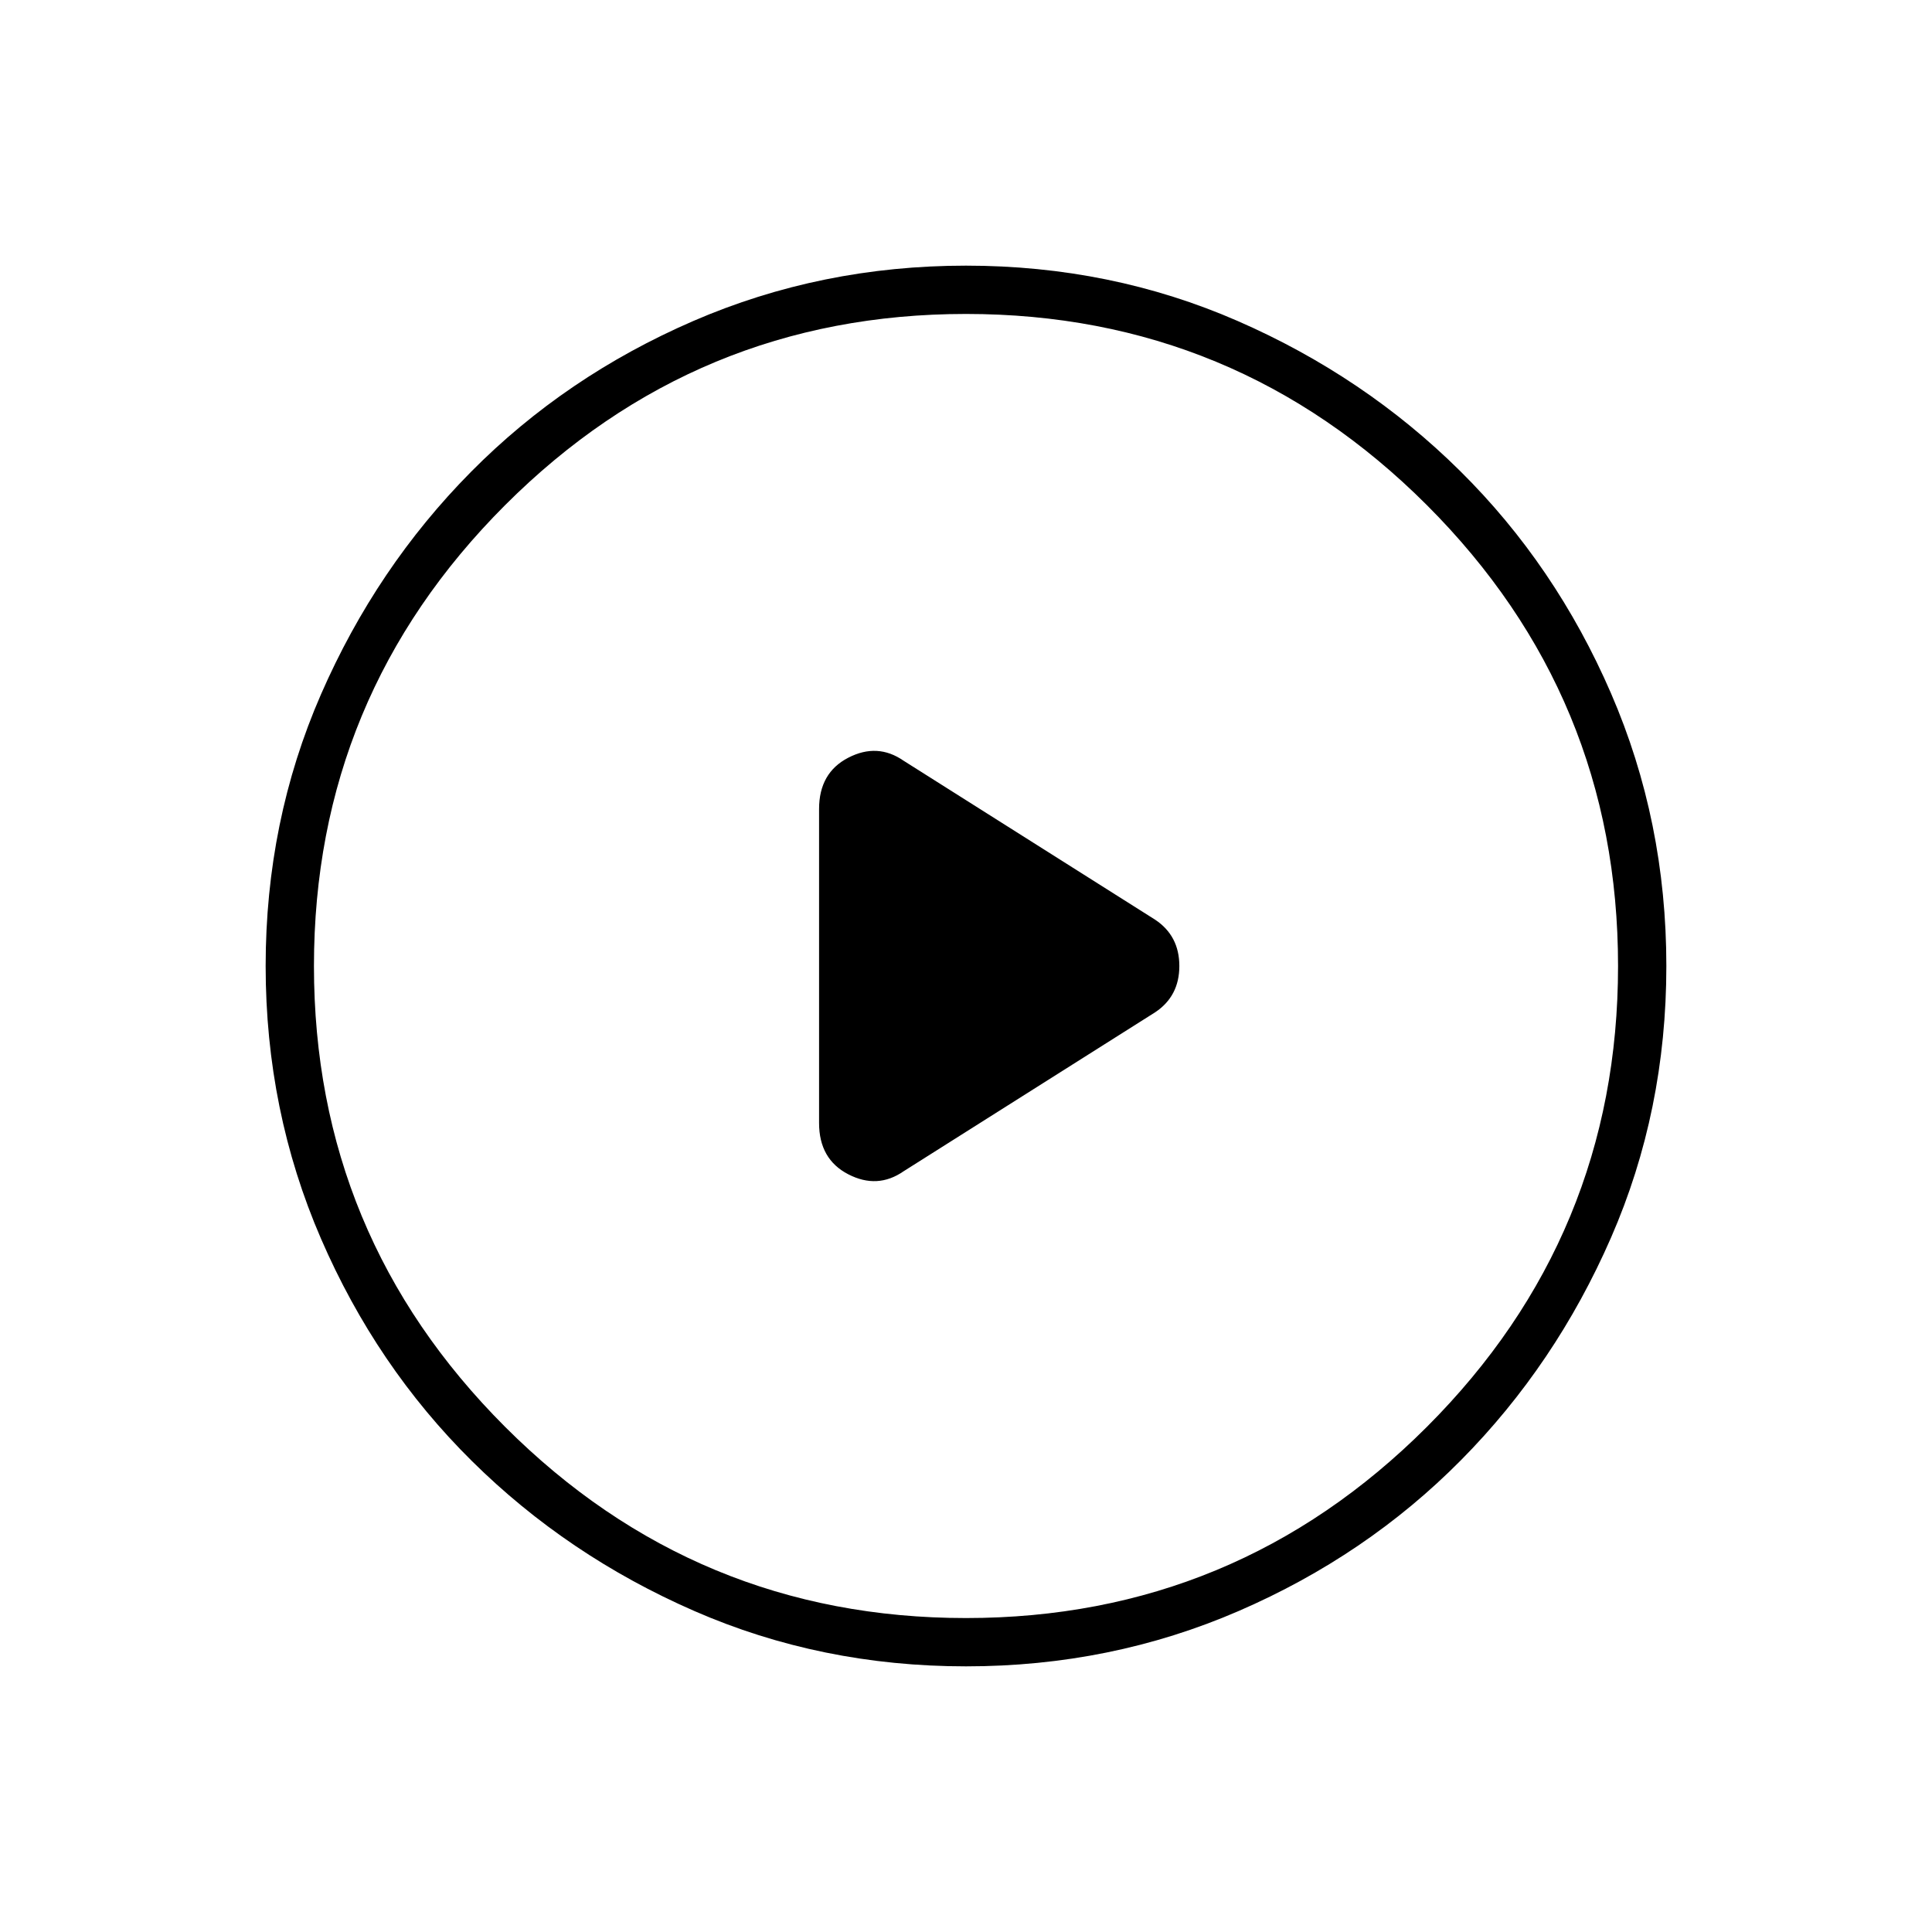 <svg xmlns="http://www.w3.org/2000/svg" height="40" width="40"><path d="M16.958 16.75V23.25Q16.958 24 17.562 24.312Q18.167 24.625 18.708 24.25L23.917 20.958Q24.417 20.625 24.417 20Q24.417 19.375 23.917 19.042L18.708 15.75Q18.167 15.375 17.562 15.688Q16.958 16 16.958 16.75ZM20 34.5Q17 34.5 14.375 33.354Q11.75 32.208 9.771 30.25Q7.792 28.292 6.646 25.646Q5.5 23 5.5 20Q5.5 17 6.646 14.375Q7.792 11.75 9.75 9.771Q11.708 7.792 14.354 6.646Q17 5.5 20 5.5Q23 5.5 25.625 6.646Q28.25 7.792 30.229 9.75Q32.208 11.708 33.354 14.354Q34.5 17 34.5 20Q34.5 23 33.354 25.625Q32.208 28.25 30.25 30.229Q28.292 32.208 25.646 33.354Q23 34.5 20 34.5ZM20 20Q20 20 20 20Q20 20 20 20Q20 20 20 20Q20 20 20 20Q20 20 20 20Q20 20 20 20Q20 20 20 20Q20 20 20 20ZM20 33.5Q25.583 33.5 29.542 29.542Q33.5 25.583 33.5 20Q33.5 14.417 29.542 10.458Q25.583 6.5 20 6.5Q14.417 6.5 10.458 10.458Q6.5 14.417 6.5 20Q6.5 25.583 10.458 29.542Q14.417 33.5 20 33.5Z"/></svg>